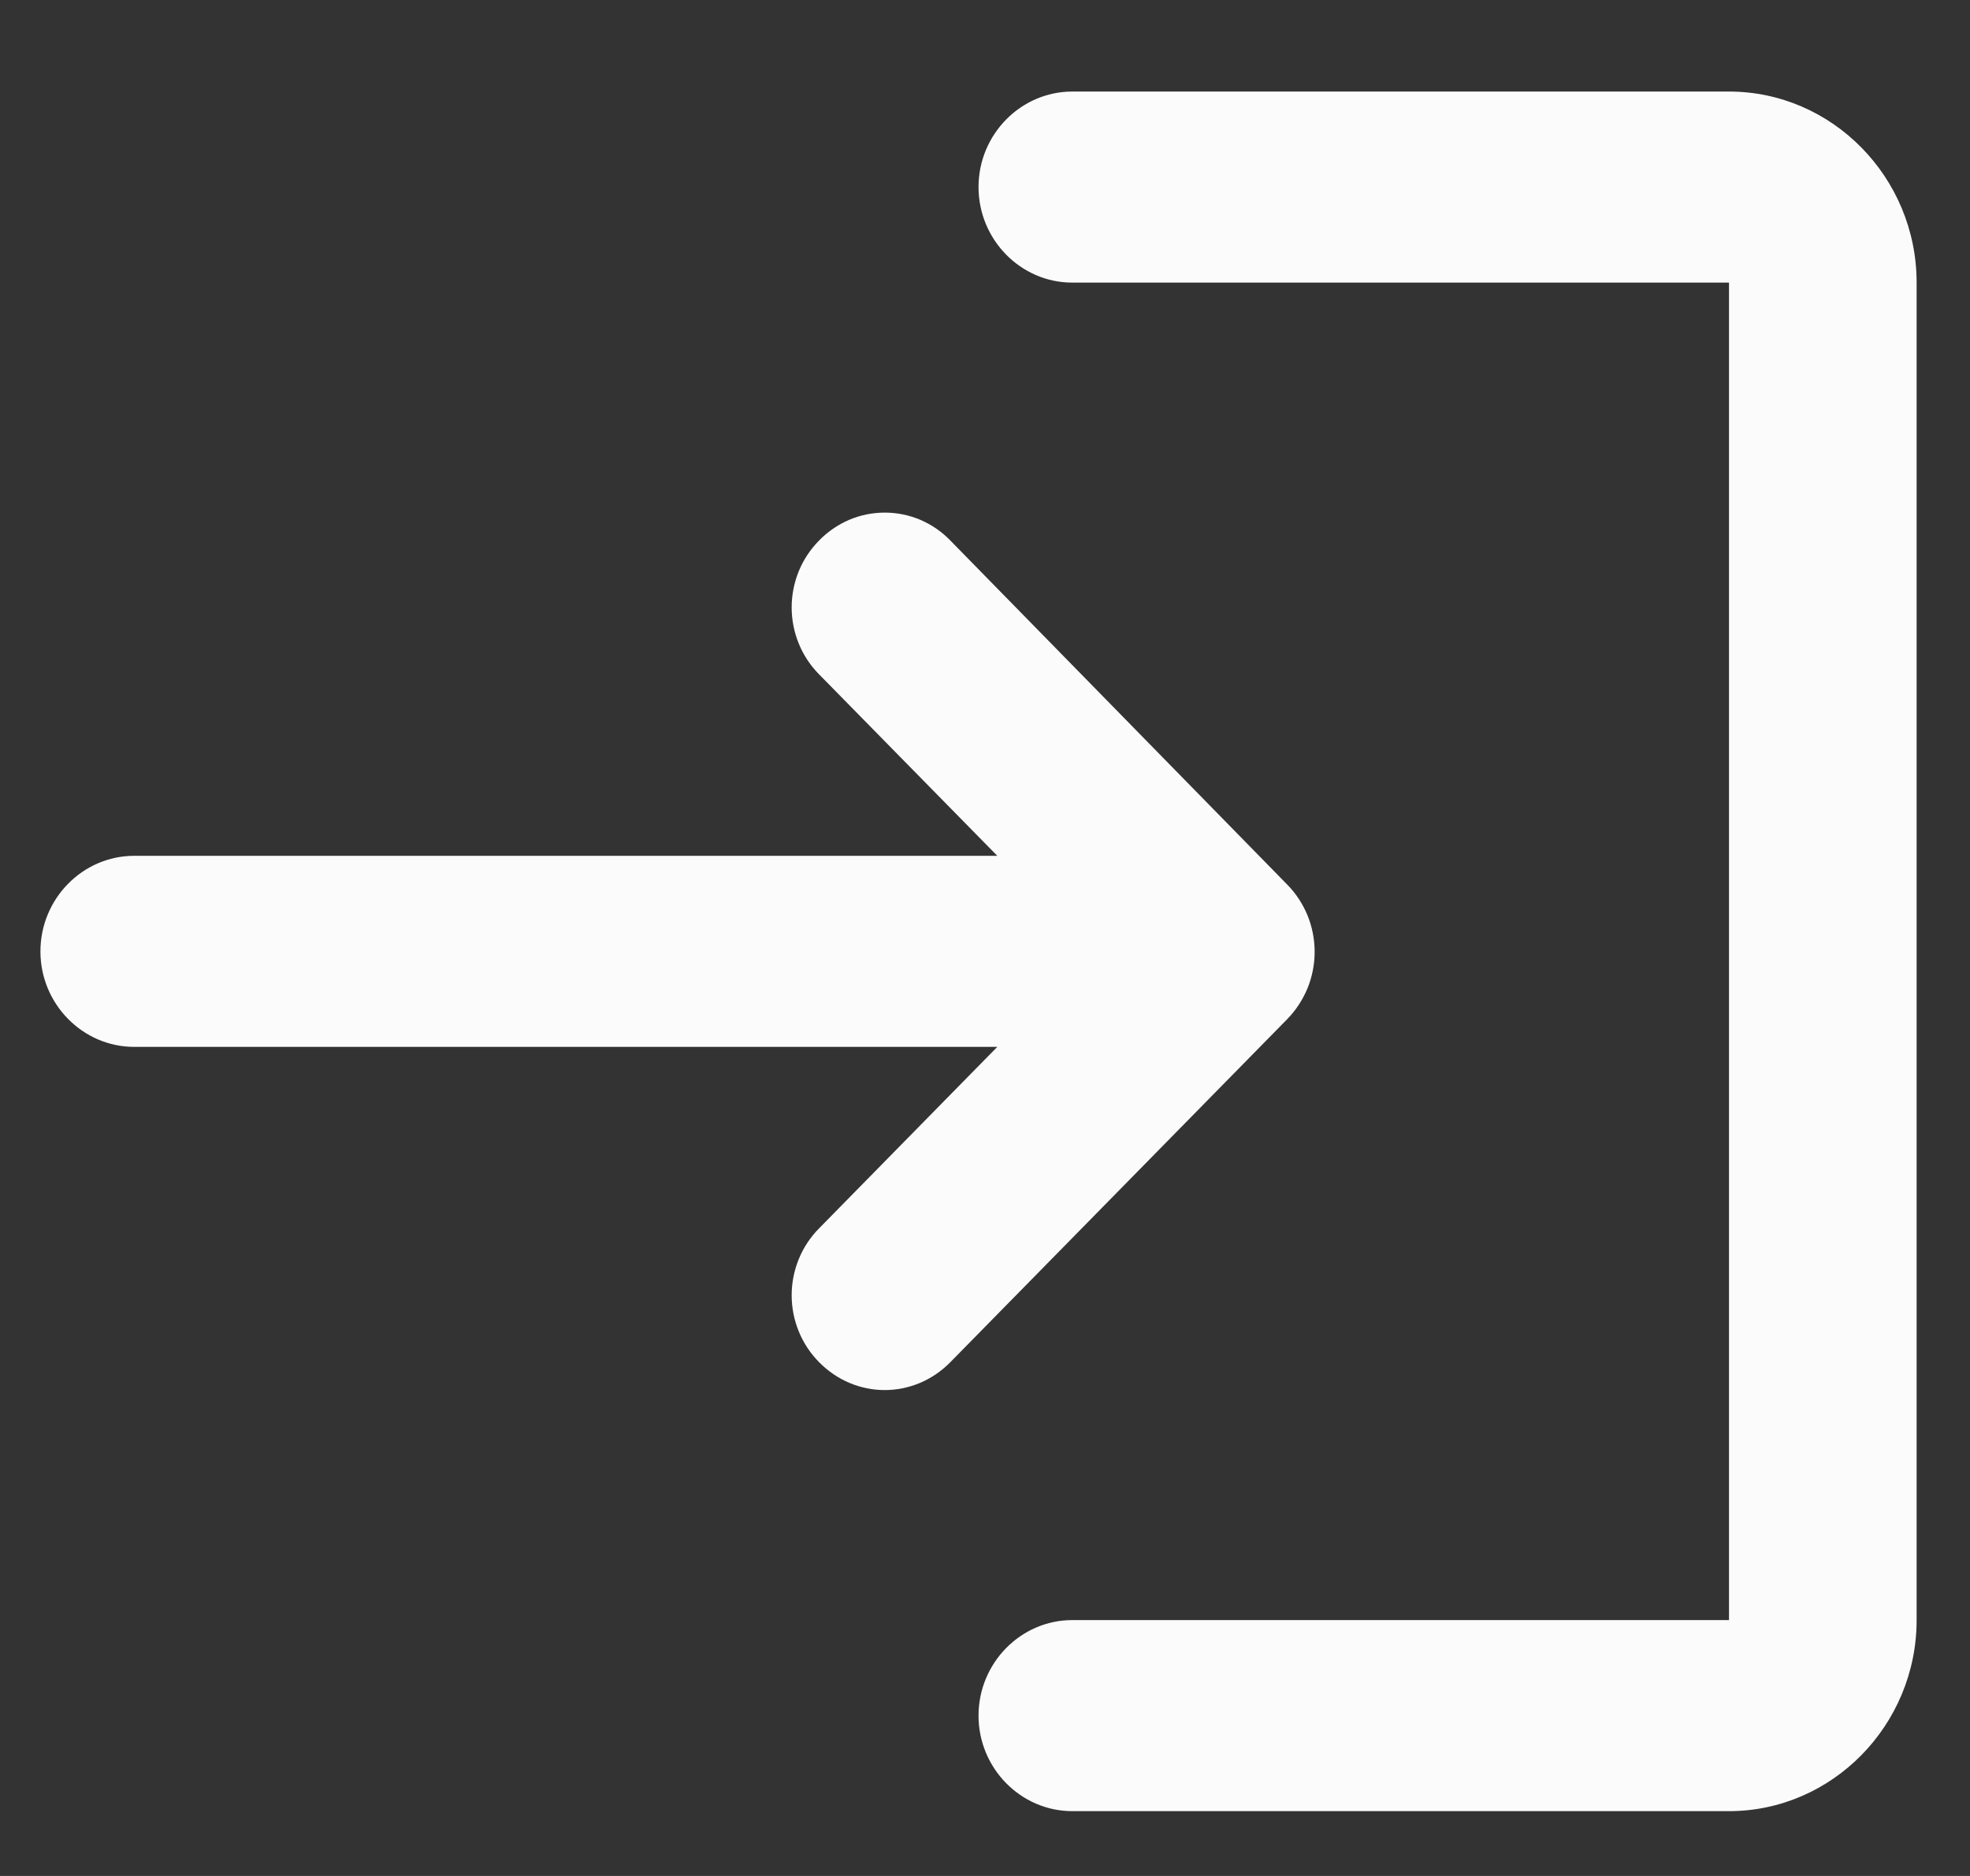 <svg width="21" height="20" viewBox="0 0 21 20" fill="none" xmlns="http://www.w3.org/2000/svg" strokeWidth="0">
<rect x="0" y="0" width="21" height="20" fill="#333333" stroke="none"/>
<path d="M8.731 5.763C8.639 5.856 8.565 5.967 8.515 6.089C8.465 6.212 8.439 6.343 8.439 6.476C8.439 6.608 8.465 6.74 8.515 6.862C8.565 6.985 8.639 7.096 8.731 7.189L10.631 9.124H1.431C0.881 9.124 0.431 9.582 0.431 10.143C0.431 10.703 0.881 11.161 1.431 11.161H10.631L8.731 13.096C8.639 13.189 8.565 13.3 8.515 13.423C8.465 13.545 8.439 13.677 8.439 13.809C8.439 13.942 8.465 14.073 8.515 14.195C8.565 14.318 8.639 14.429 8.731 14.522C9.121 14.919 9.741 14.919 10.131 14.522L13.721 10.866C13.814 10.771 13.887 10.659 13.938 10.536C13.988 10.413 14.014 10.281 14.014 10.148C14.014 10.014 13.988 9.882 13.938 9.759C13.887 9.636 13.814 9.524 13.721 9.43L10.131 5.763C10.04 5.668 9.931 5.594 9.811 5.542C9.69 5.491 9.562 5.465 9.431 5.465C9.301 5.465 9.172 5.491 9.052 5.542C8.932 5.594 8.823 5.668 8.731 5.763ZM18.431 17.272H11.431C10.881 17.272 10.431 17.73 10.431 18.291C10.431 18.851 10.881 19.309 11.431 19.309H18.431C19.531 19.309 20.431 18.392 20.431 17.272V3.013C20.431 1.892 19.531 0.976 18.431 0.976H11.431C10.881 0.976 10.431 1.434 10.431 1.994C10.431 2.555 10.881 3.013 11.431 3.013H18.431V17.272Z" fill="#FBFBFB"/>
</svg>
